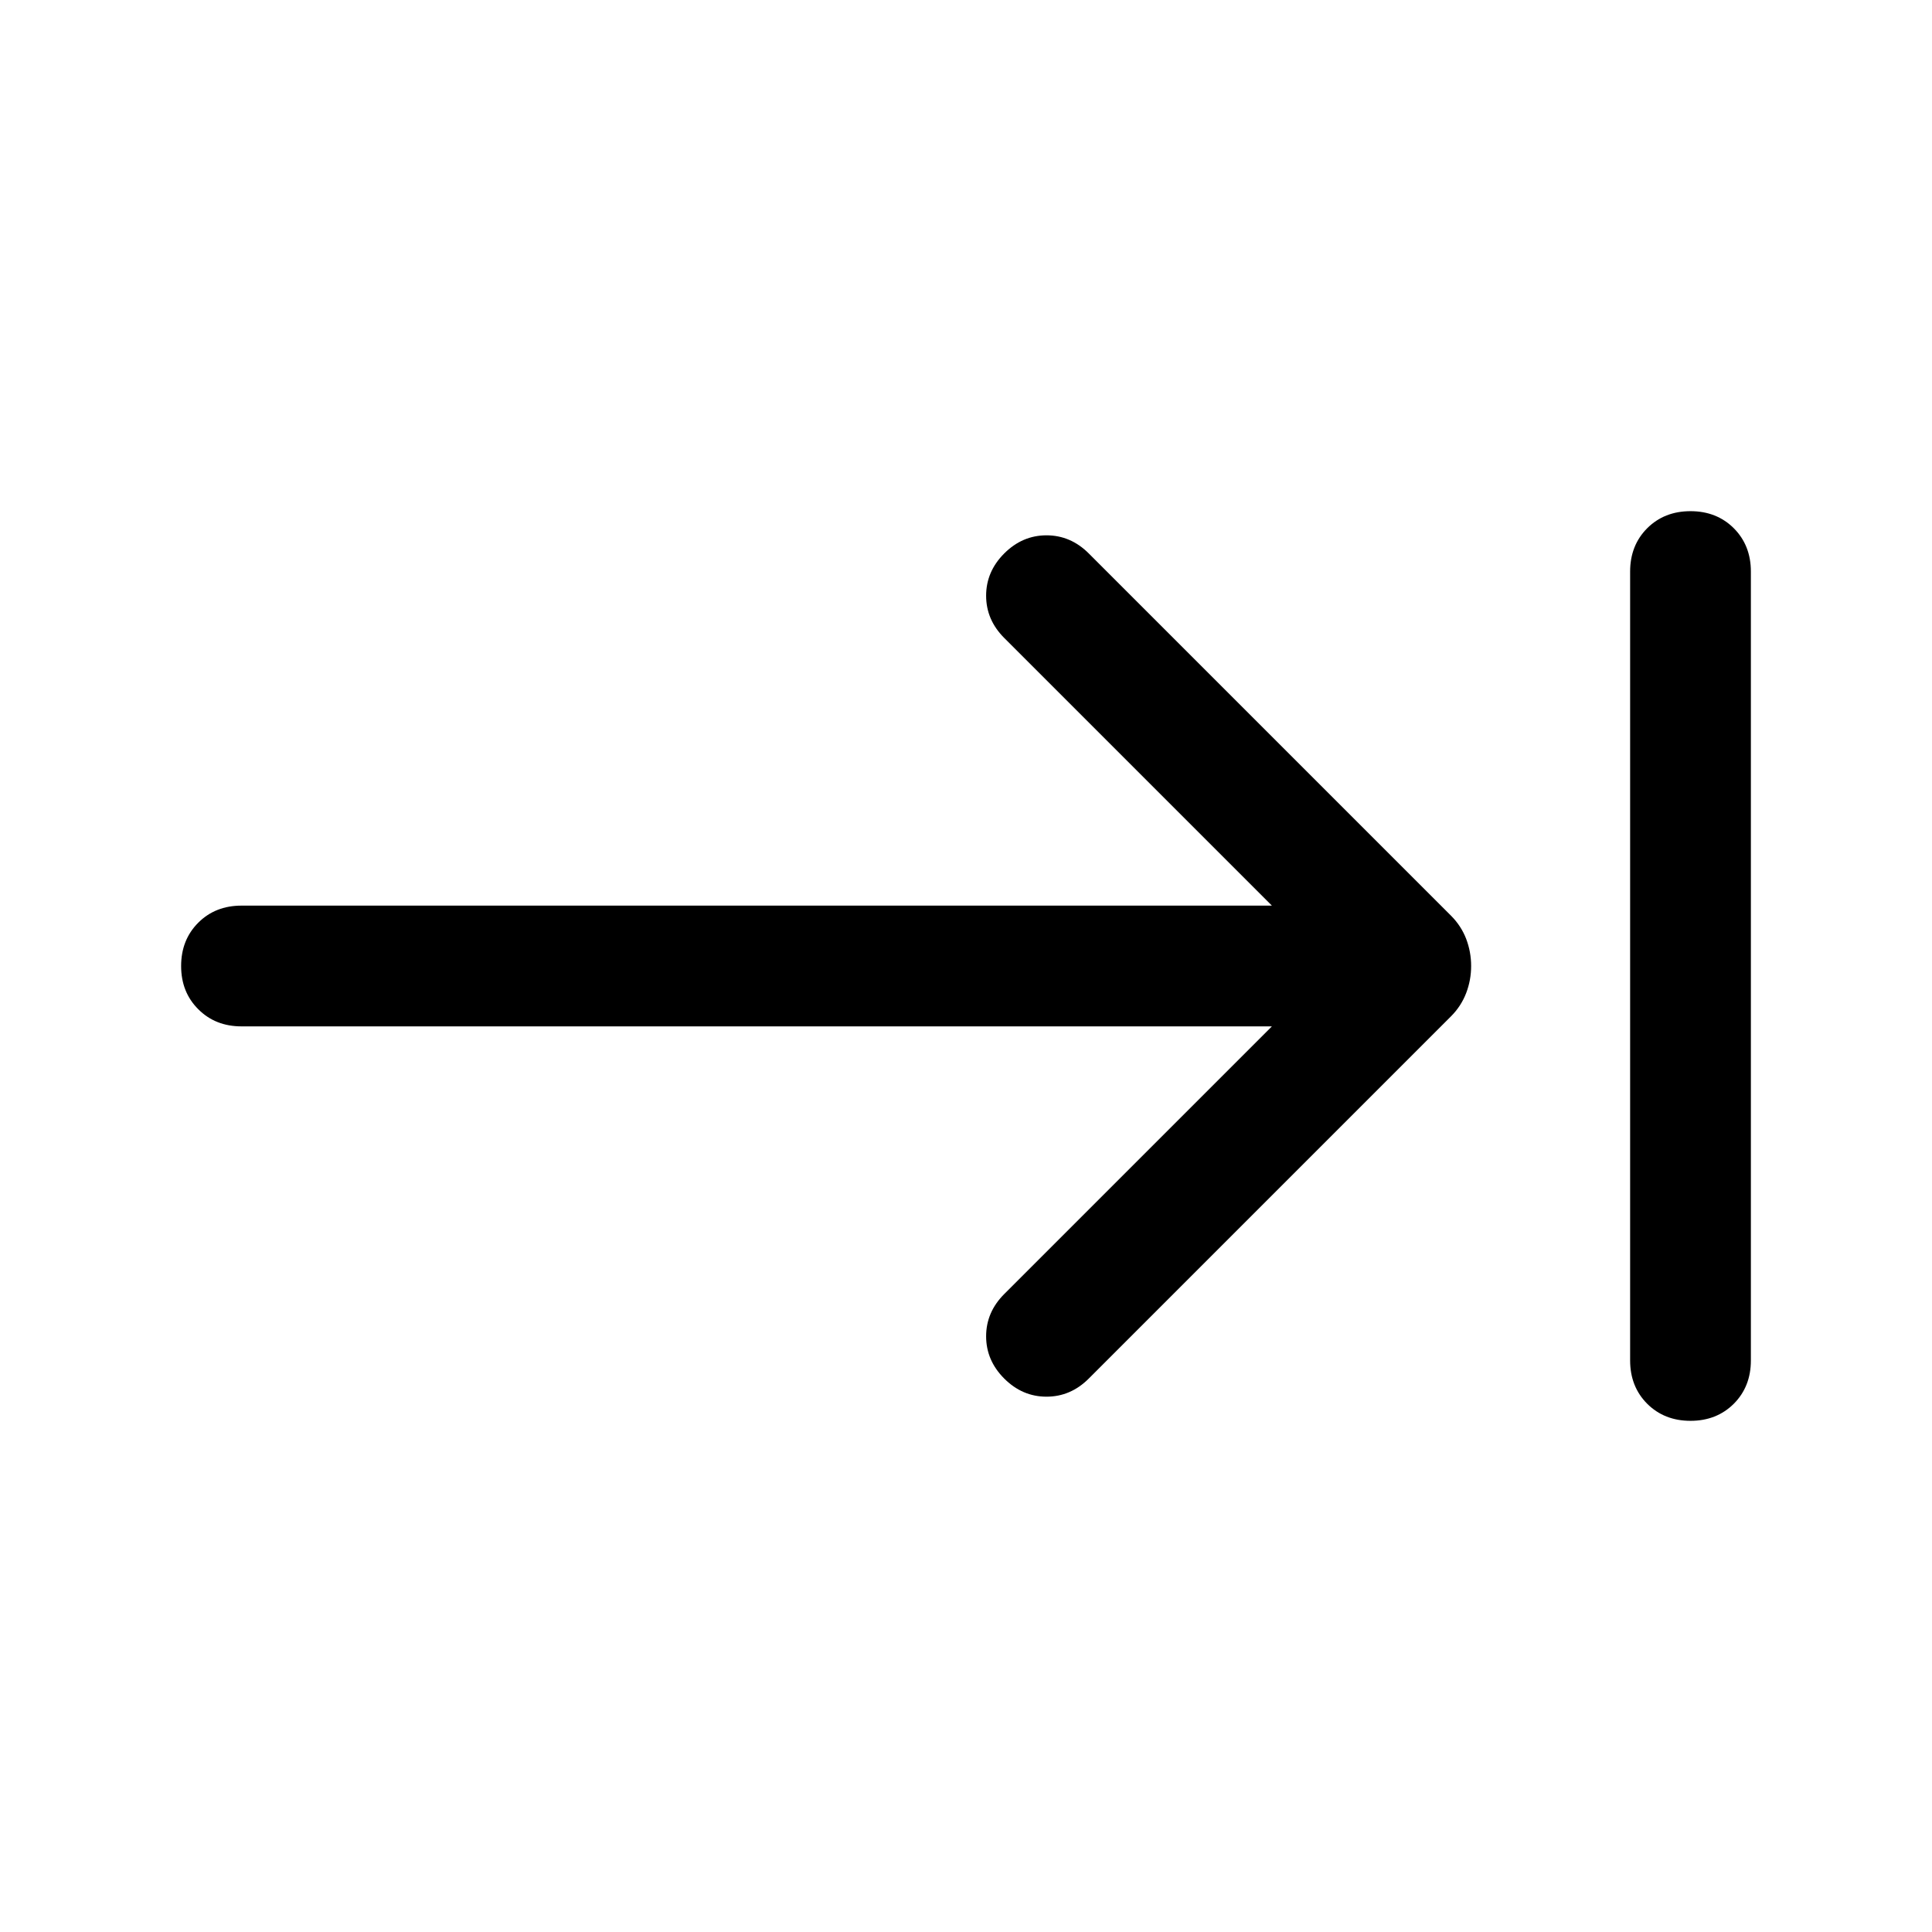 <svg xmlns="http://www.w3.org/2000/svg" height="24" width="24"><path d="M12.475 17.125Q12.25 16.9 12.25 16.6Q12.25 16.3 12.475 16.075L15.8 12.75H3Q2.675 12.75 2.463 12.537Q2.25 12.325 2.25 12Q2.25 11.675 2.463 11.462Q2.675 11.25 3 11.25H15.8L12.475 7.925Q12.25 7.7 12.25 7.4Q12.25 7.1 12.475 6.875Q12.7 6.65 13 6.65Q13.3 6.65 13.525 6.875L18.025 11.375Q18.15 11.5 18.213 11.662Q18.275 11.825 18.275 12Q18.275 12.175 18.213 12.337Q18.15 12.5 18.025 12.625L13.525 17.125Q13.3 17.35 13 17.35Q12.7 17.35 12.475 17.125ZM21 17.65Q20.675 17.65 20.462 17.438Q20.25 17.225 20.25 16.9V7.1Q20.25 6.775 20.462 6.562Q20.675 6.35 21 6.35Q21.325 6.35 21.538 6.562Q21.75 6.775 21.75 7.1V16.9Q21.75 17.225 21.538 17.438Q21.325 17.65 21 17.65Z"/></svg>